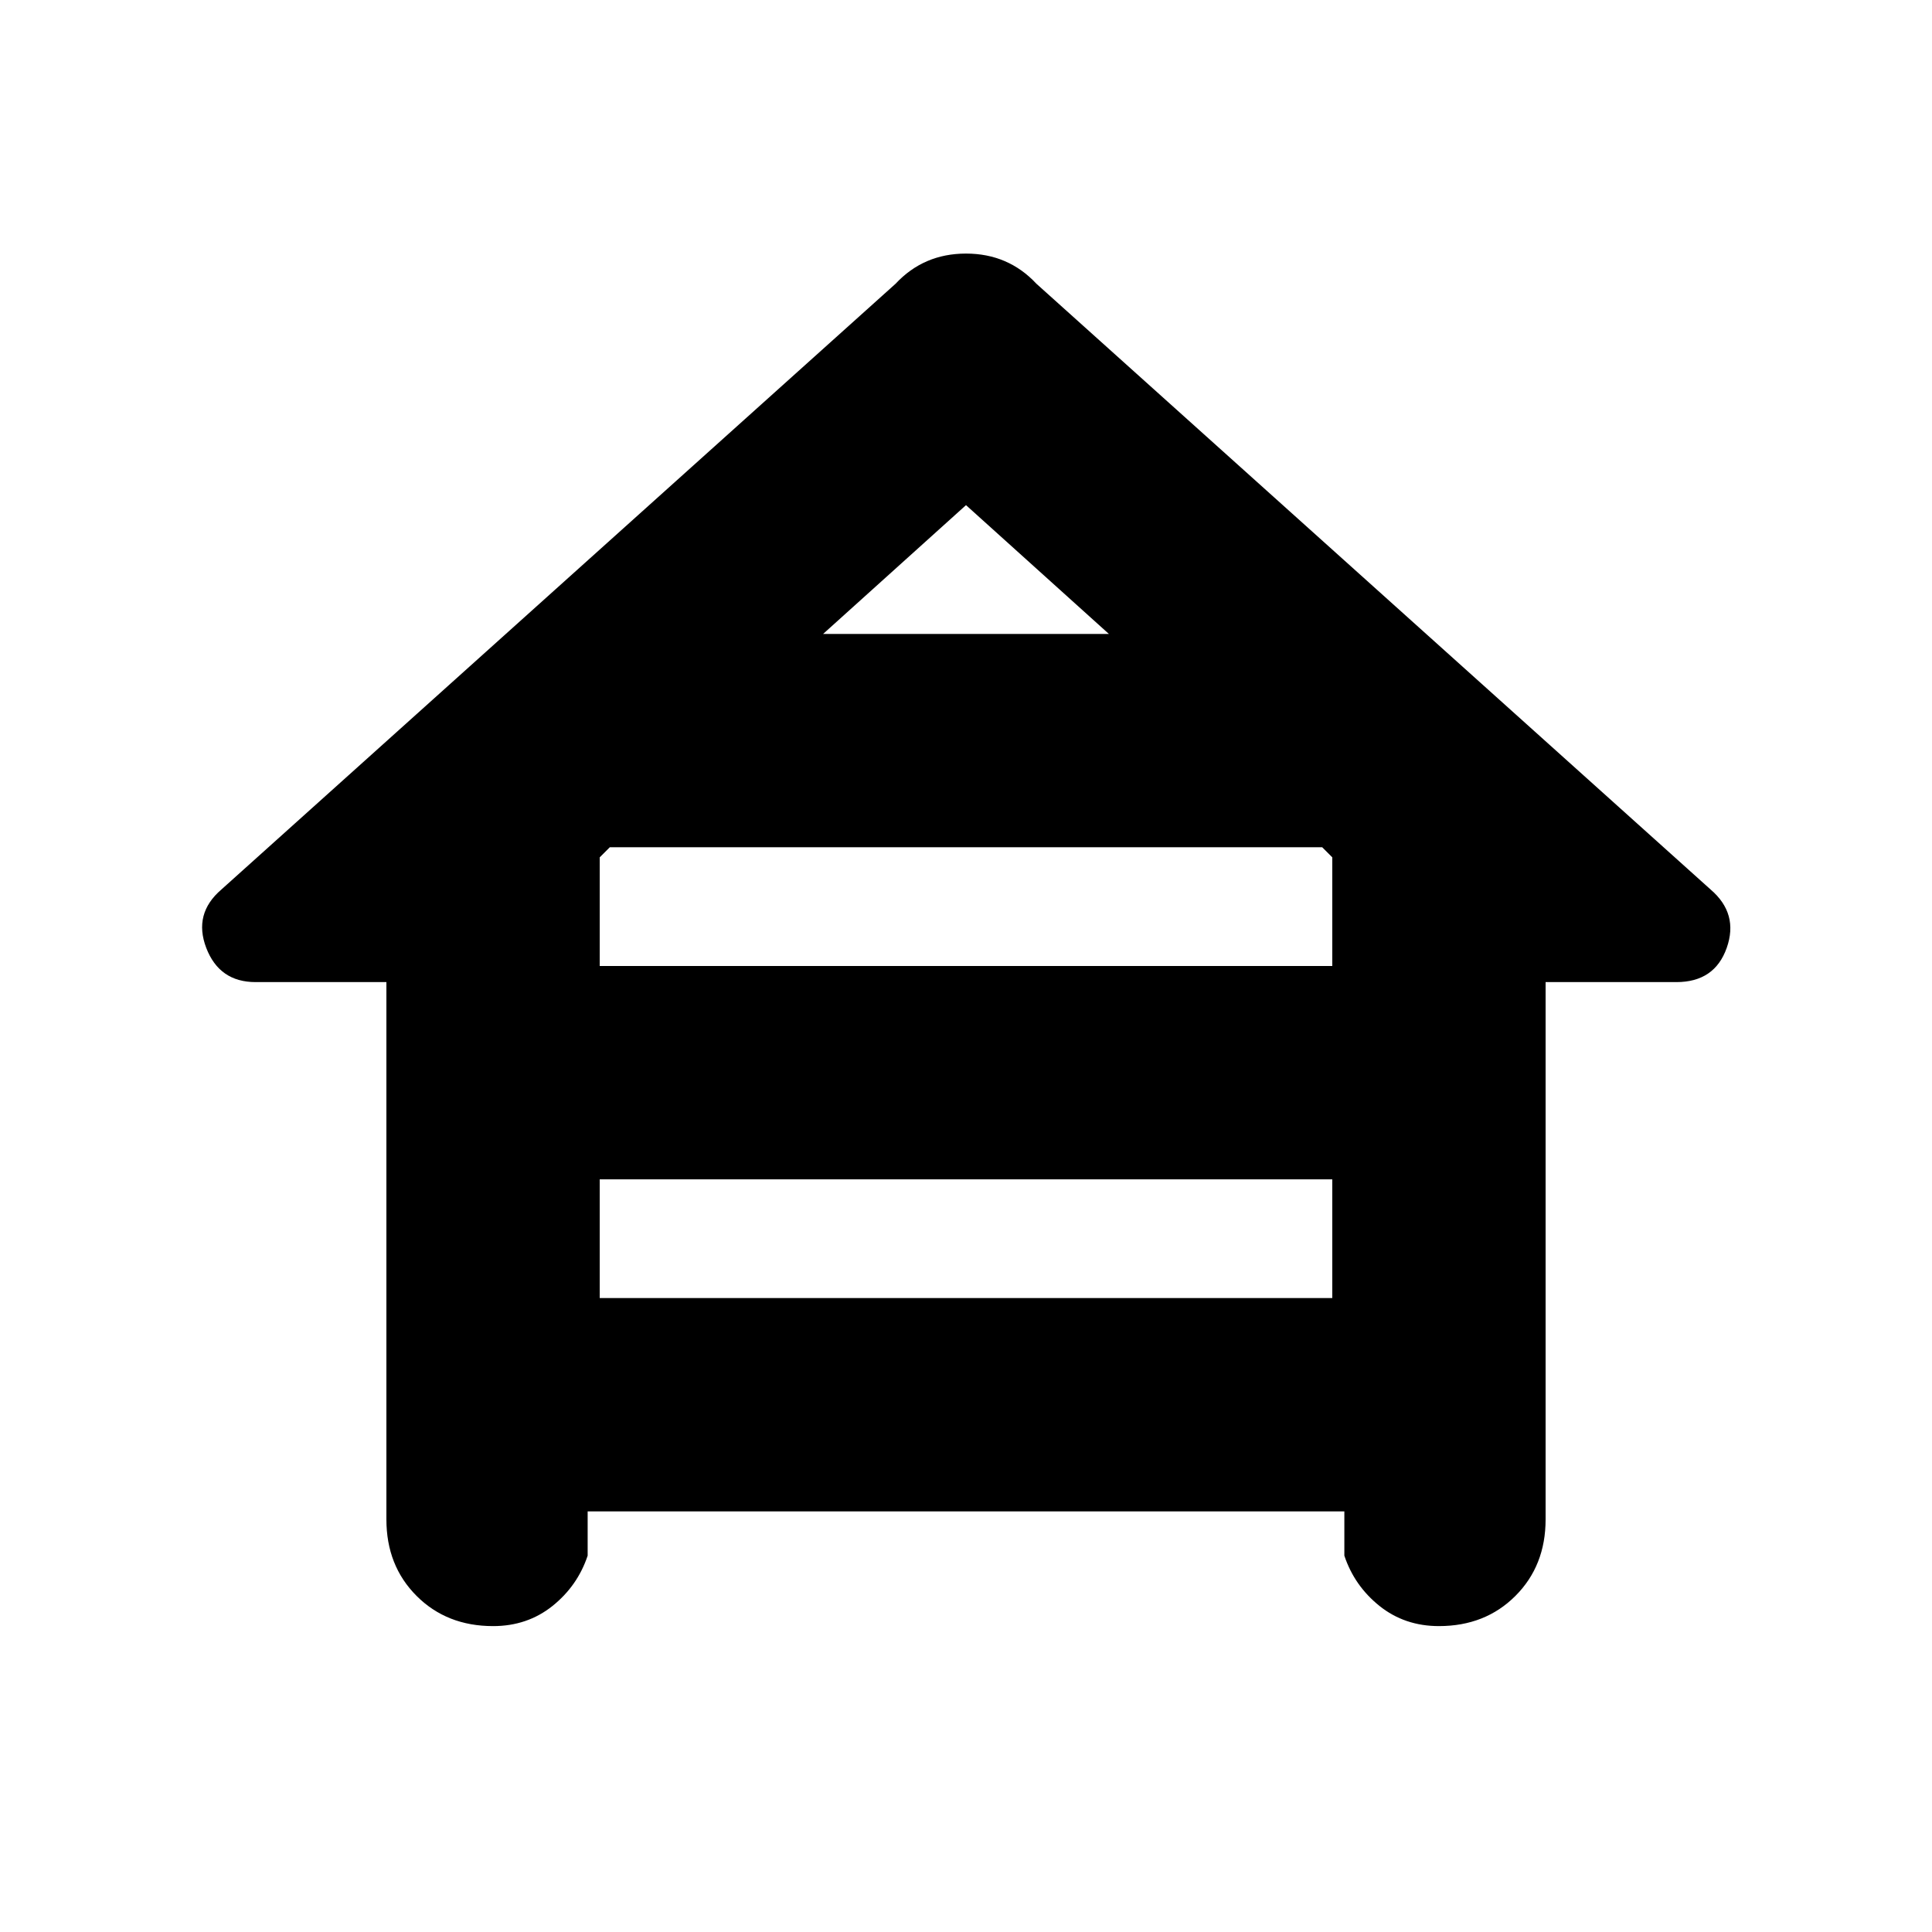 <svg xmlns="http://www.w3.org/2000/svg" height="24" width="24"><path d="M6.125 20.2q-.575 0-.95-.375t-.375-.95V12.2H3.175q-.45 0-.613-.425-.162-.425.188-.725l8.375-7.525q.35-.375.875-.375t.875.375l8.375 7.525q.35.3.2.725-.15.425-.625.425H19.2v6.675q0 .575-.375.95t-.95.375q-.425 0-.738-.25-.312-.25-.437-.625v-.55H7.3v.55q-.125.375-.437.625-.313.25-.738.25Zm4.1-12.325h3.55L12 6.275ZM7.45 12h9.1v-1.35l-.125-.125h-8.85l-.125.125Zm0 4.125h9.1V14.65h-9.1Z"/></svg>